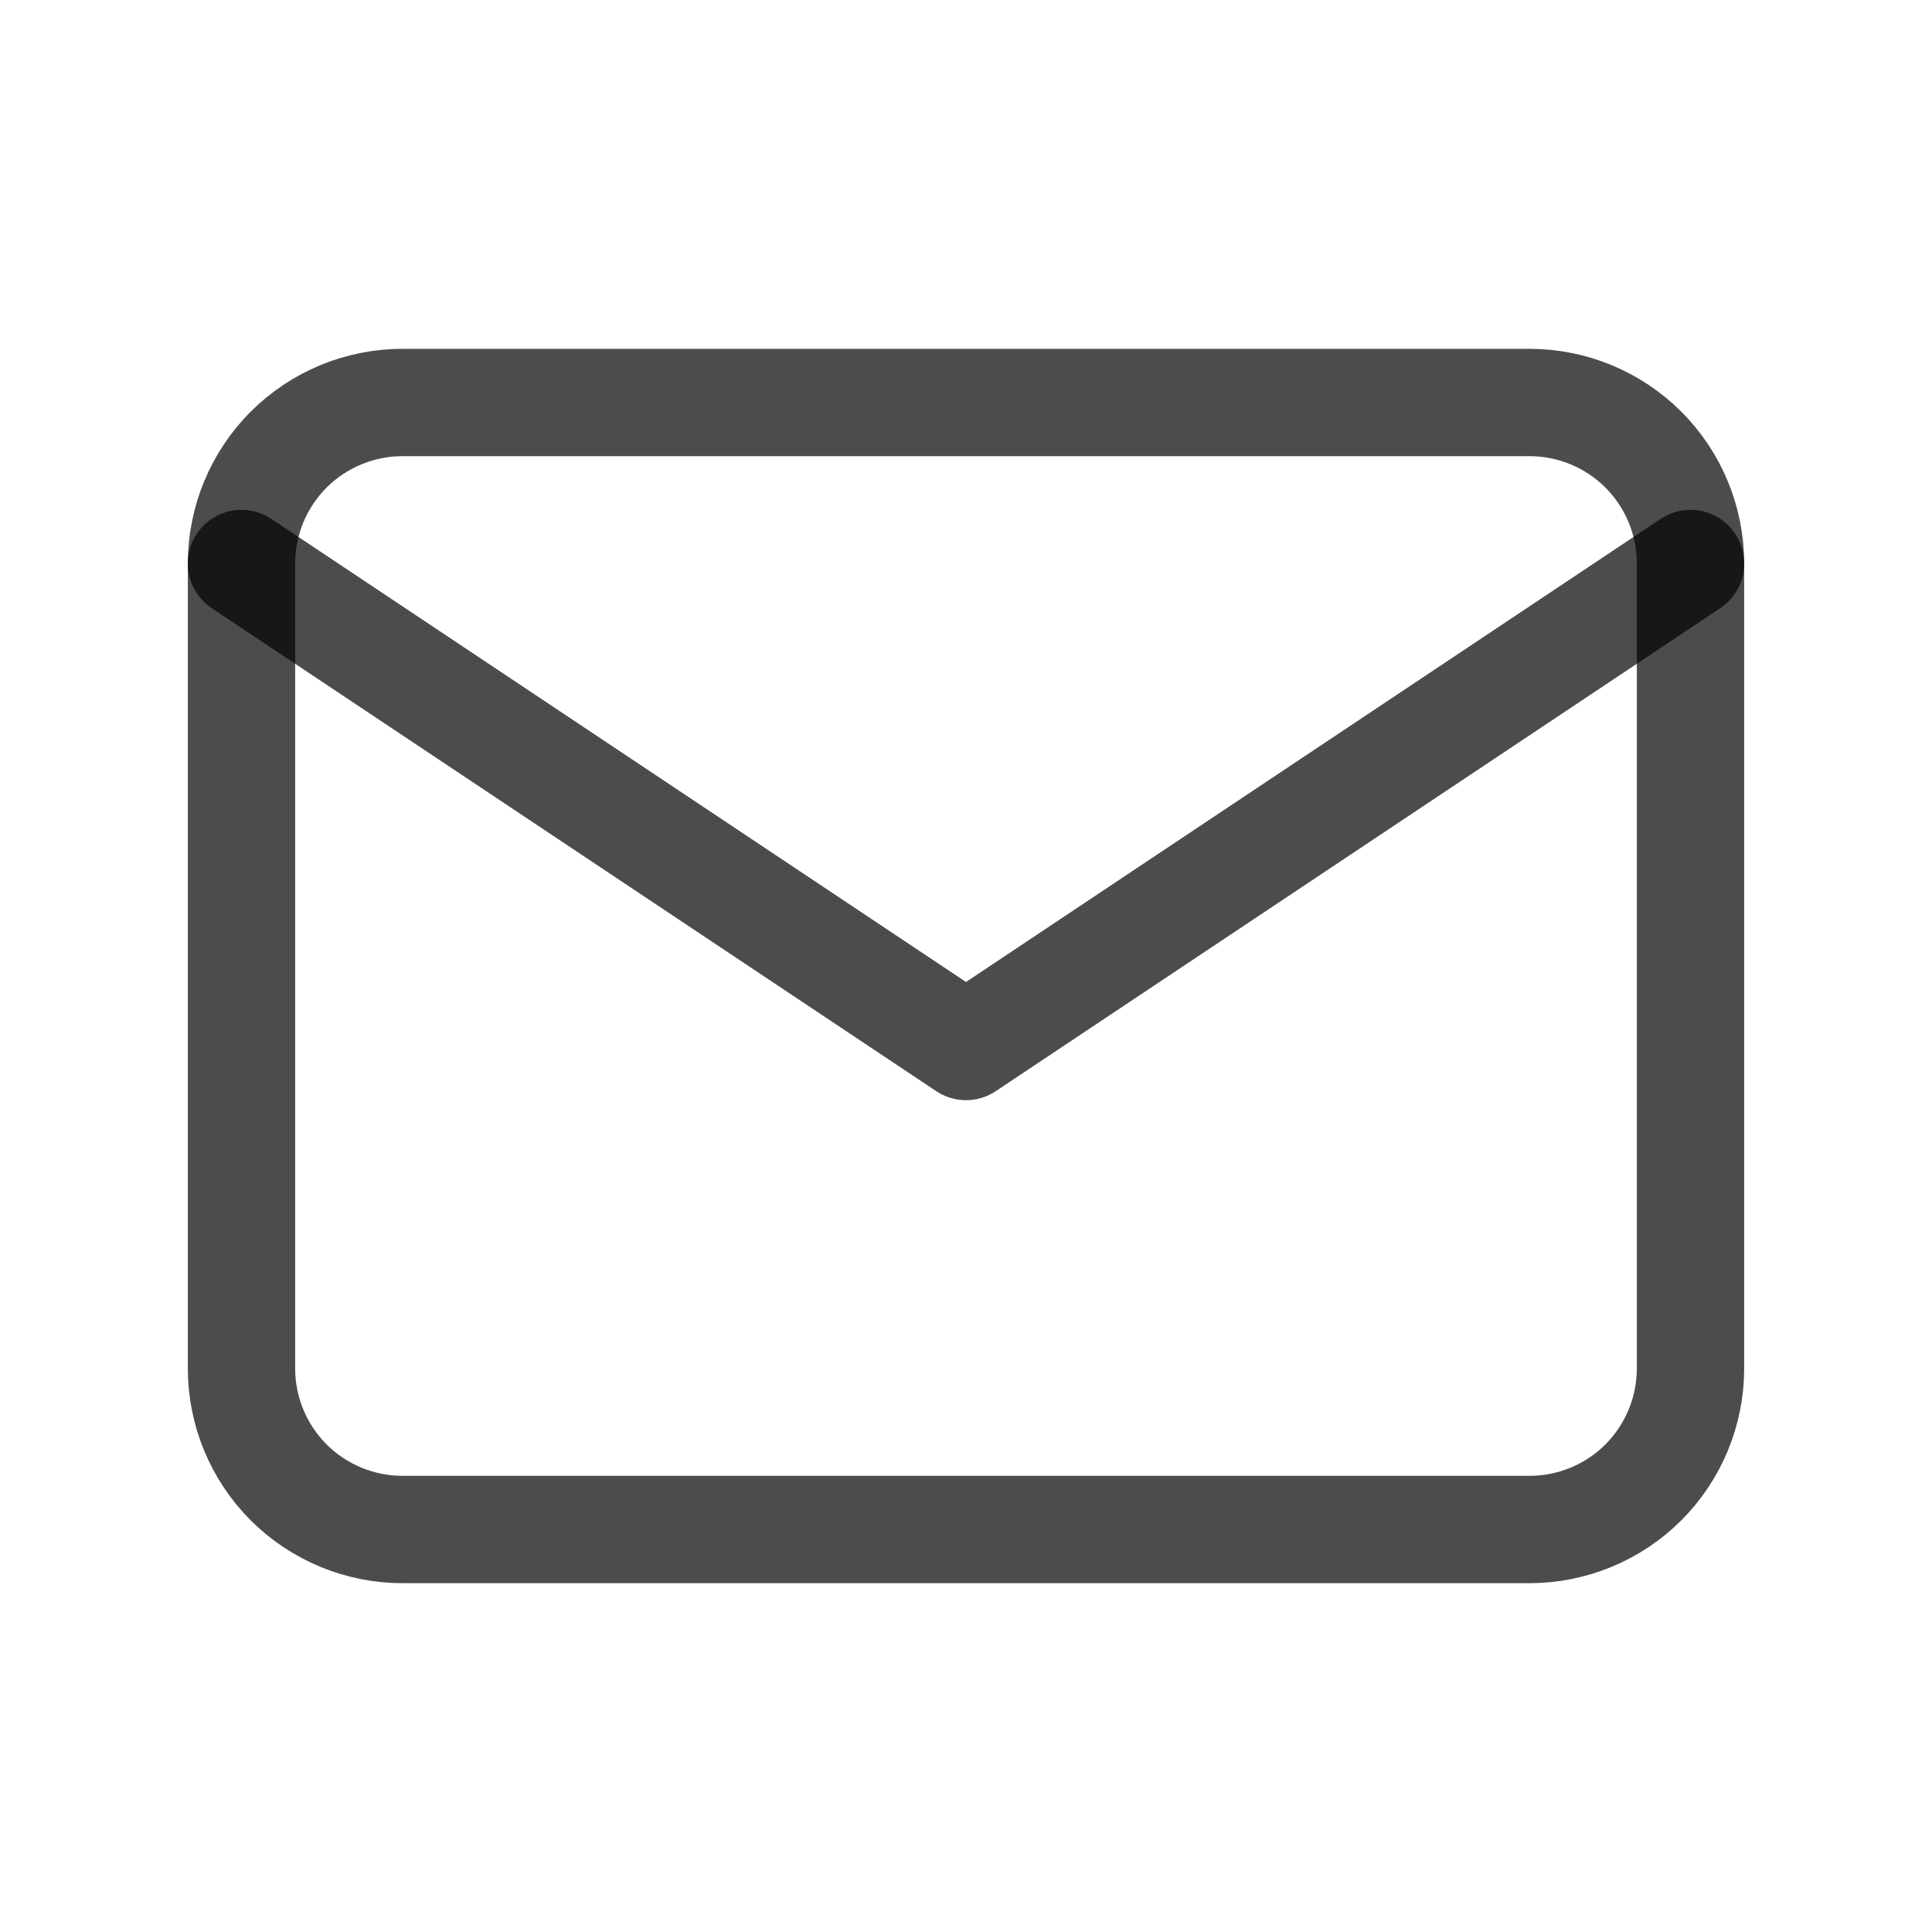 <svg width="18" height="18" viewBox="0 0 18 18" fill="none" xmlns="http://www.w3.org/2000/svg">
<g id="Frame" clip-path="url(#clip0_784_18695)">
<path id="Vector" d="M2.25 5.25C2.25 4.852 2.408 4.471 2.689 4.189C2.971 3.908 3.352 3.75 3.75 3.75H14.25C14.648 3.75 15.029 3.908 15.311 4.189C15.592 4.471 15.75 4.852 15.75 5.25V12.75C15.75 13.148 15.592 13.529 15.311 13.811C15.029 14.092 14.648 14.25 14.25 14.25H3.75C3.352 14.25 2.971 14.092 2.689 13.811C2.408 13.529 2.25 13.148 2.25 12.75V5.25Z" stroke="black" stroke-opacity="0.7" stroke-linecap="round" stroke-linejoin="round"/>
<path id="Vector_2" d="M2.25 5.25L9 9.75L15.75 5.25" stroke="black" stroke-opacity="0.7" stroke-linecap="round" stroke-linejoin="round"/>
</g>
<defs>
<clipPath id="clip0_784_18695">
<rect width="18" height="18" fill="white"/>
</clipPath>
</defs>
</svg>
